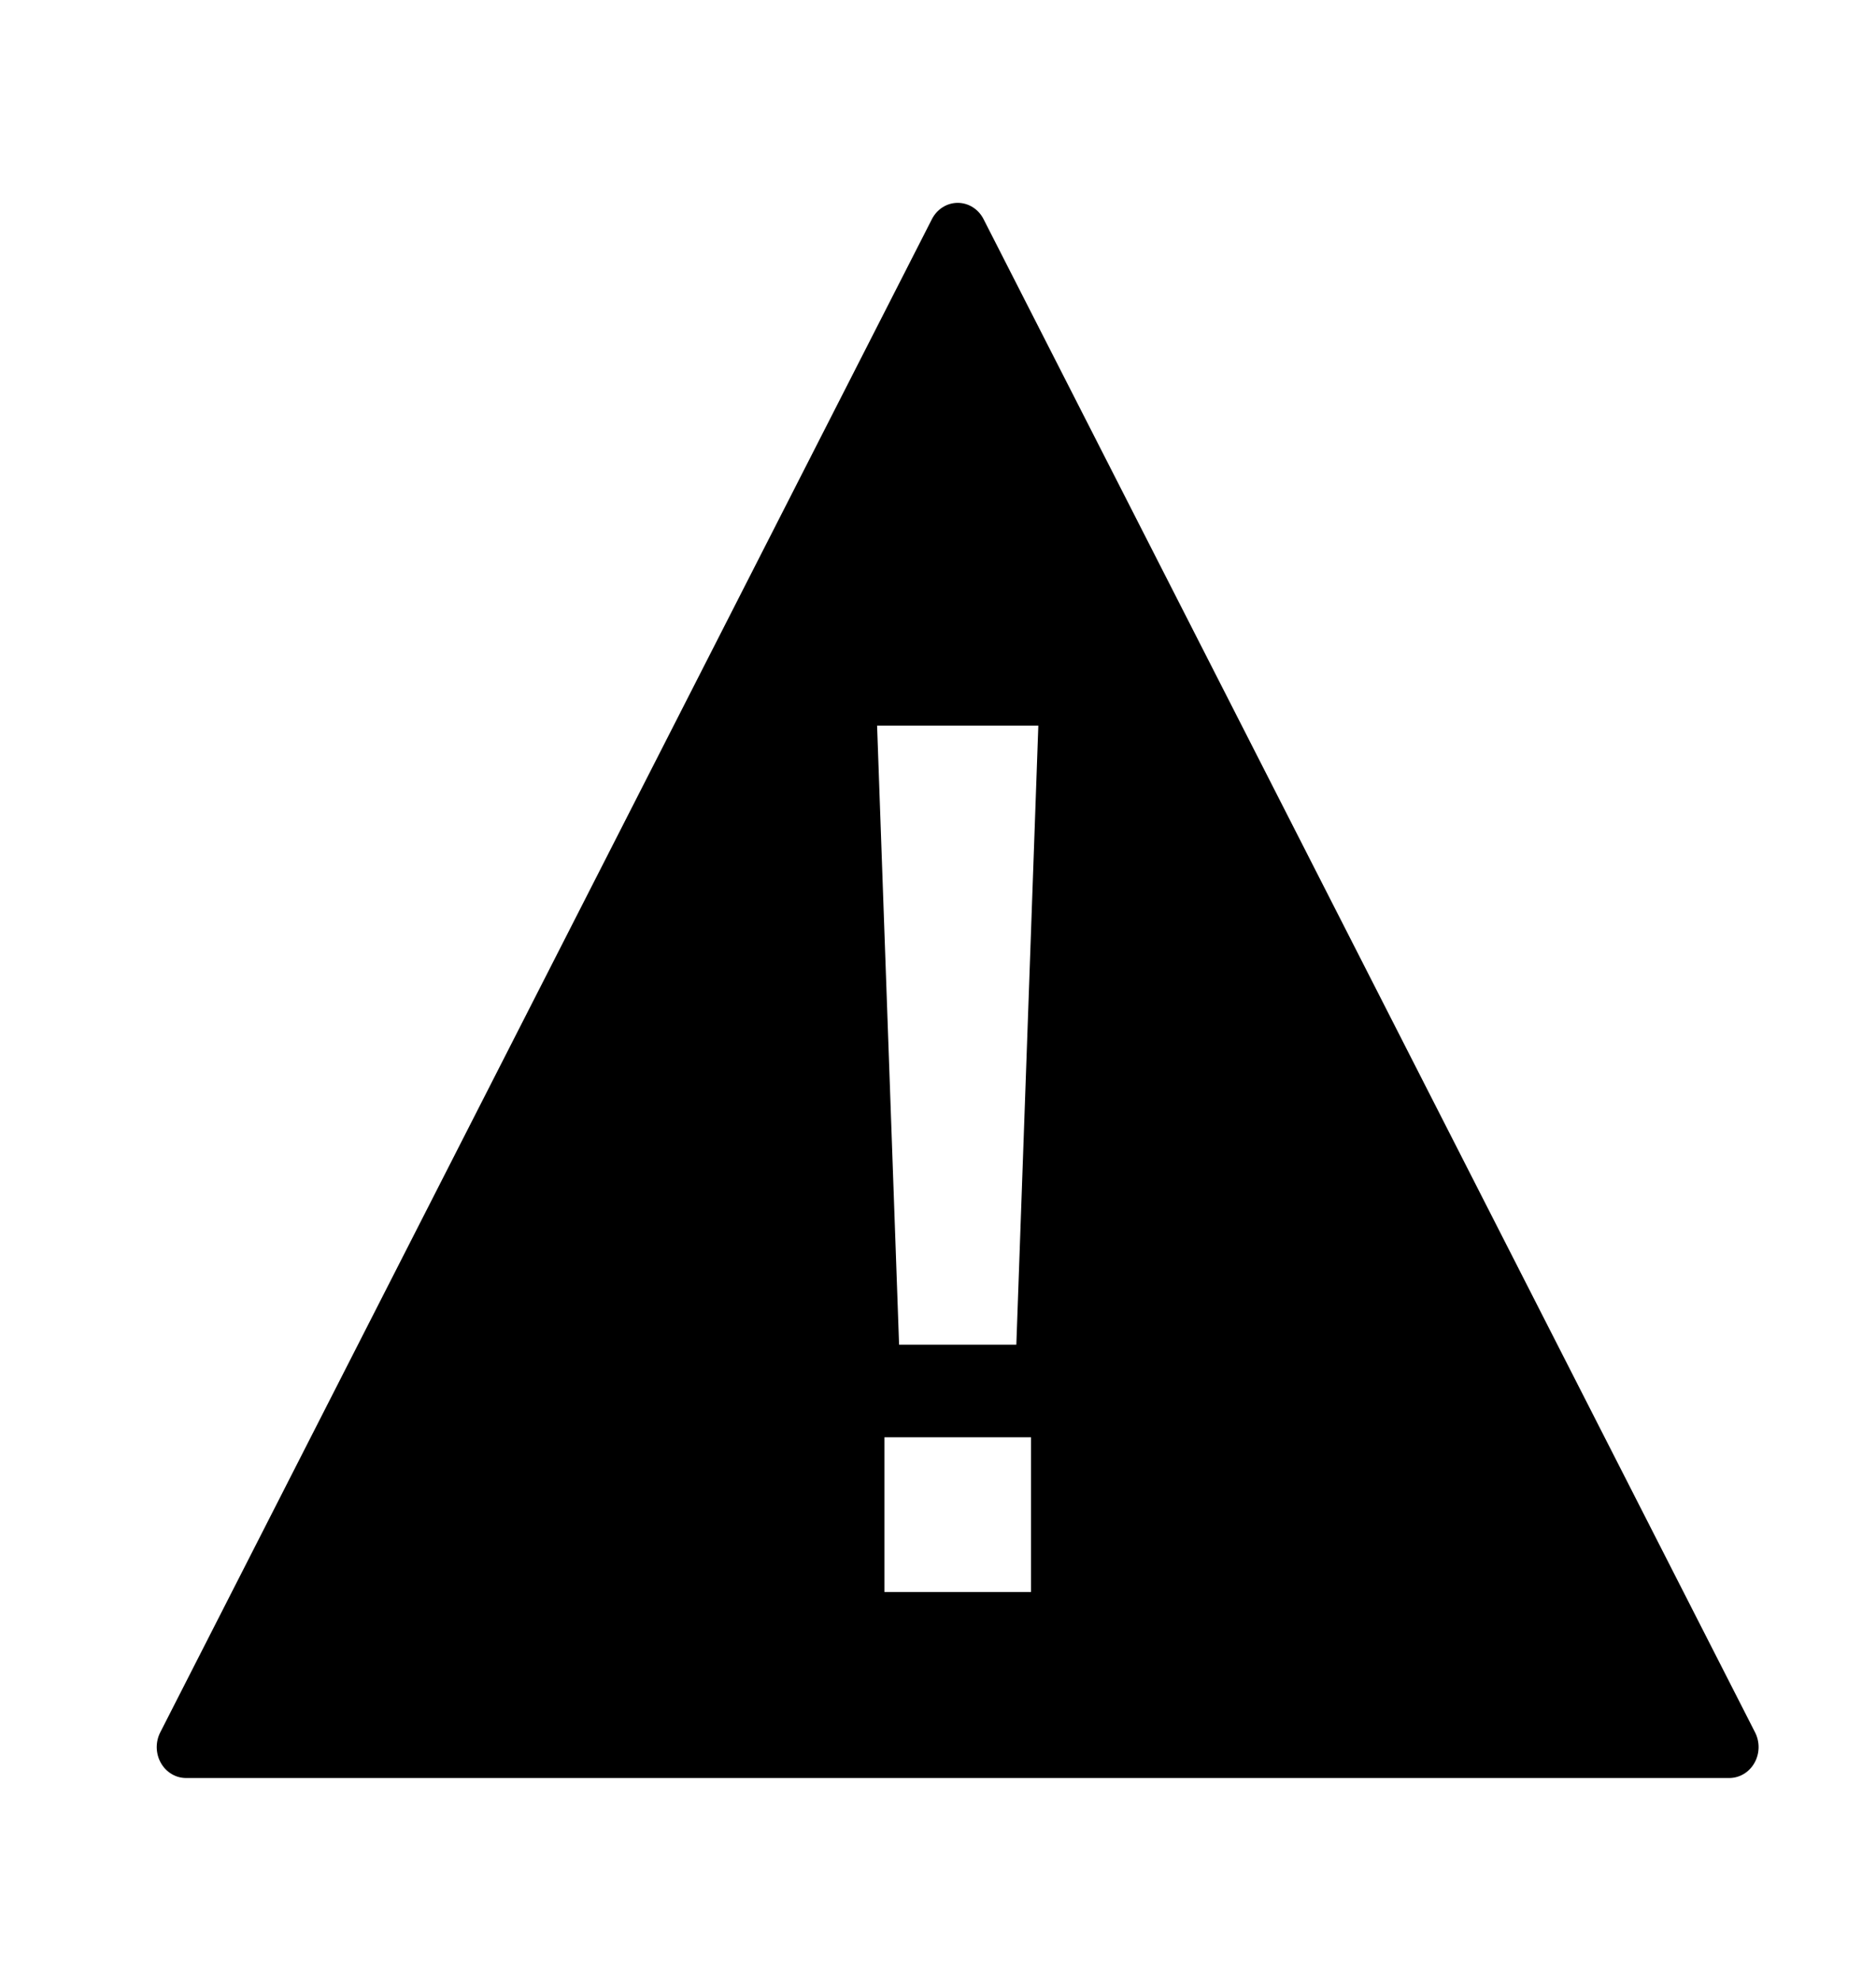 <svg width="90" height="95" viewBox="0 0 90 95" fill="none" xmlns="http://www.w3.org/2000/svg">
<path d="M84.199 83.082L47.185 10.509C47.065 10.273 46.886 10.076 46.668 9.938C46.45 9.801 46.2 9.728 45.947 9.728C45.693 9.728 45.443 9.801 45.225 9.938C45.007 10.076 44.828 10.273 44.708 10.509L7.687 83.082C7.572 83.308 7.514 83.562 7.519 83.819C7.525 84.076 7.593 84.327 7.718 84.547C7.843 84.768 8.02 84.95 8.232 85.077C8.444 85.204 8.683 85.27 8.926 85.27H82.969C83.211 85.268 83.449 85.201 83.66 85.073C83.87 84.946 84.046 84.763 84.17 84.543C84.294 84.323 84.362 84.073 84.367 83.817C84.372 83.561 84.314 83.308 84.199 83.082ZM49.461 76.349H42.43V68.927H49.461V76.349ZM48.758 64.489H43.133L42.078 34.801H49.813L48.758 64.489Z" fill="black"/>
</svg>
